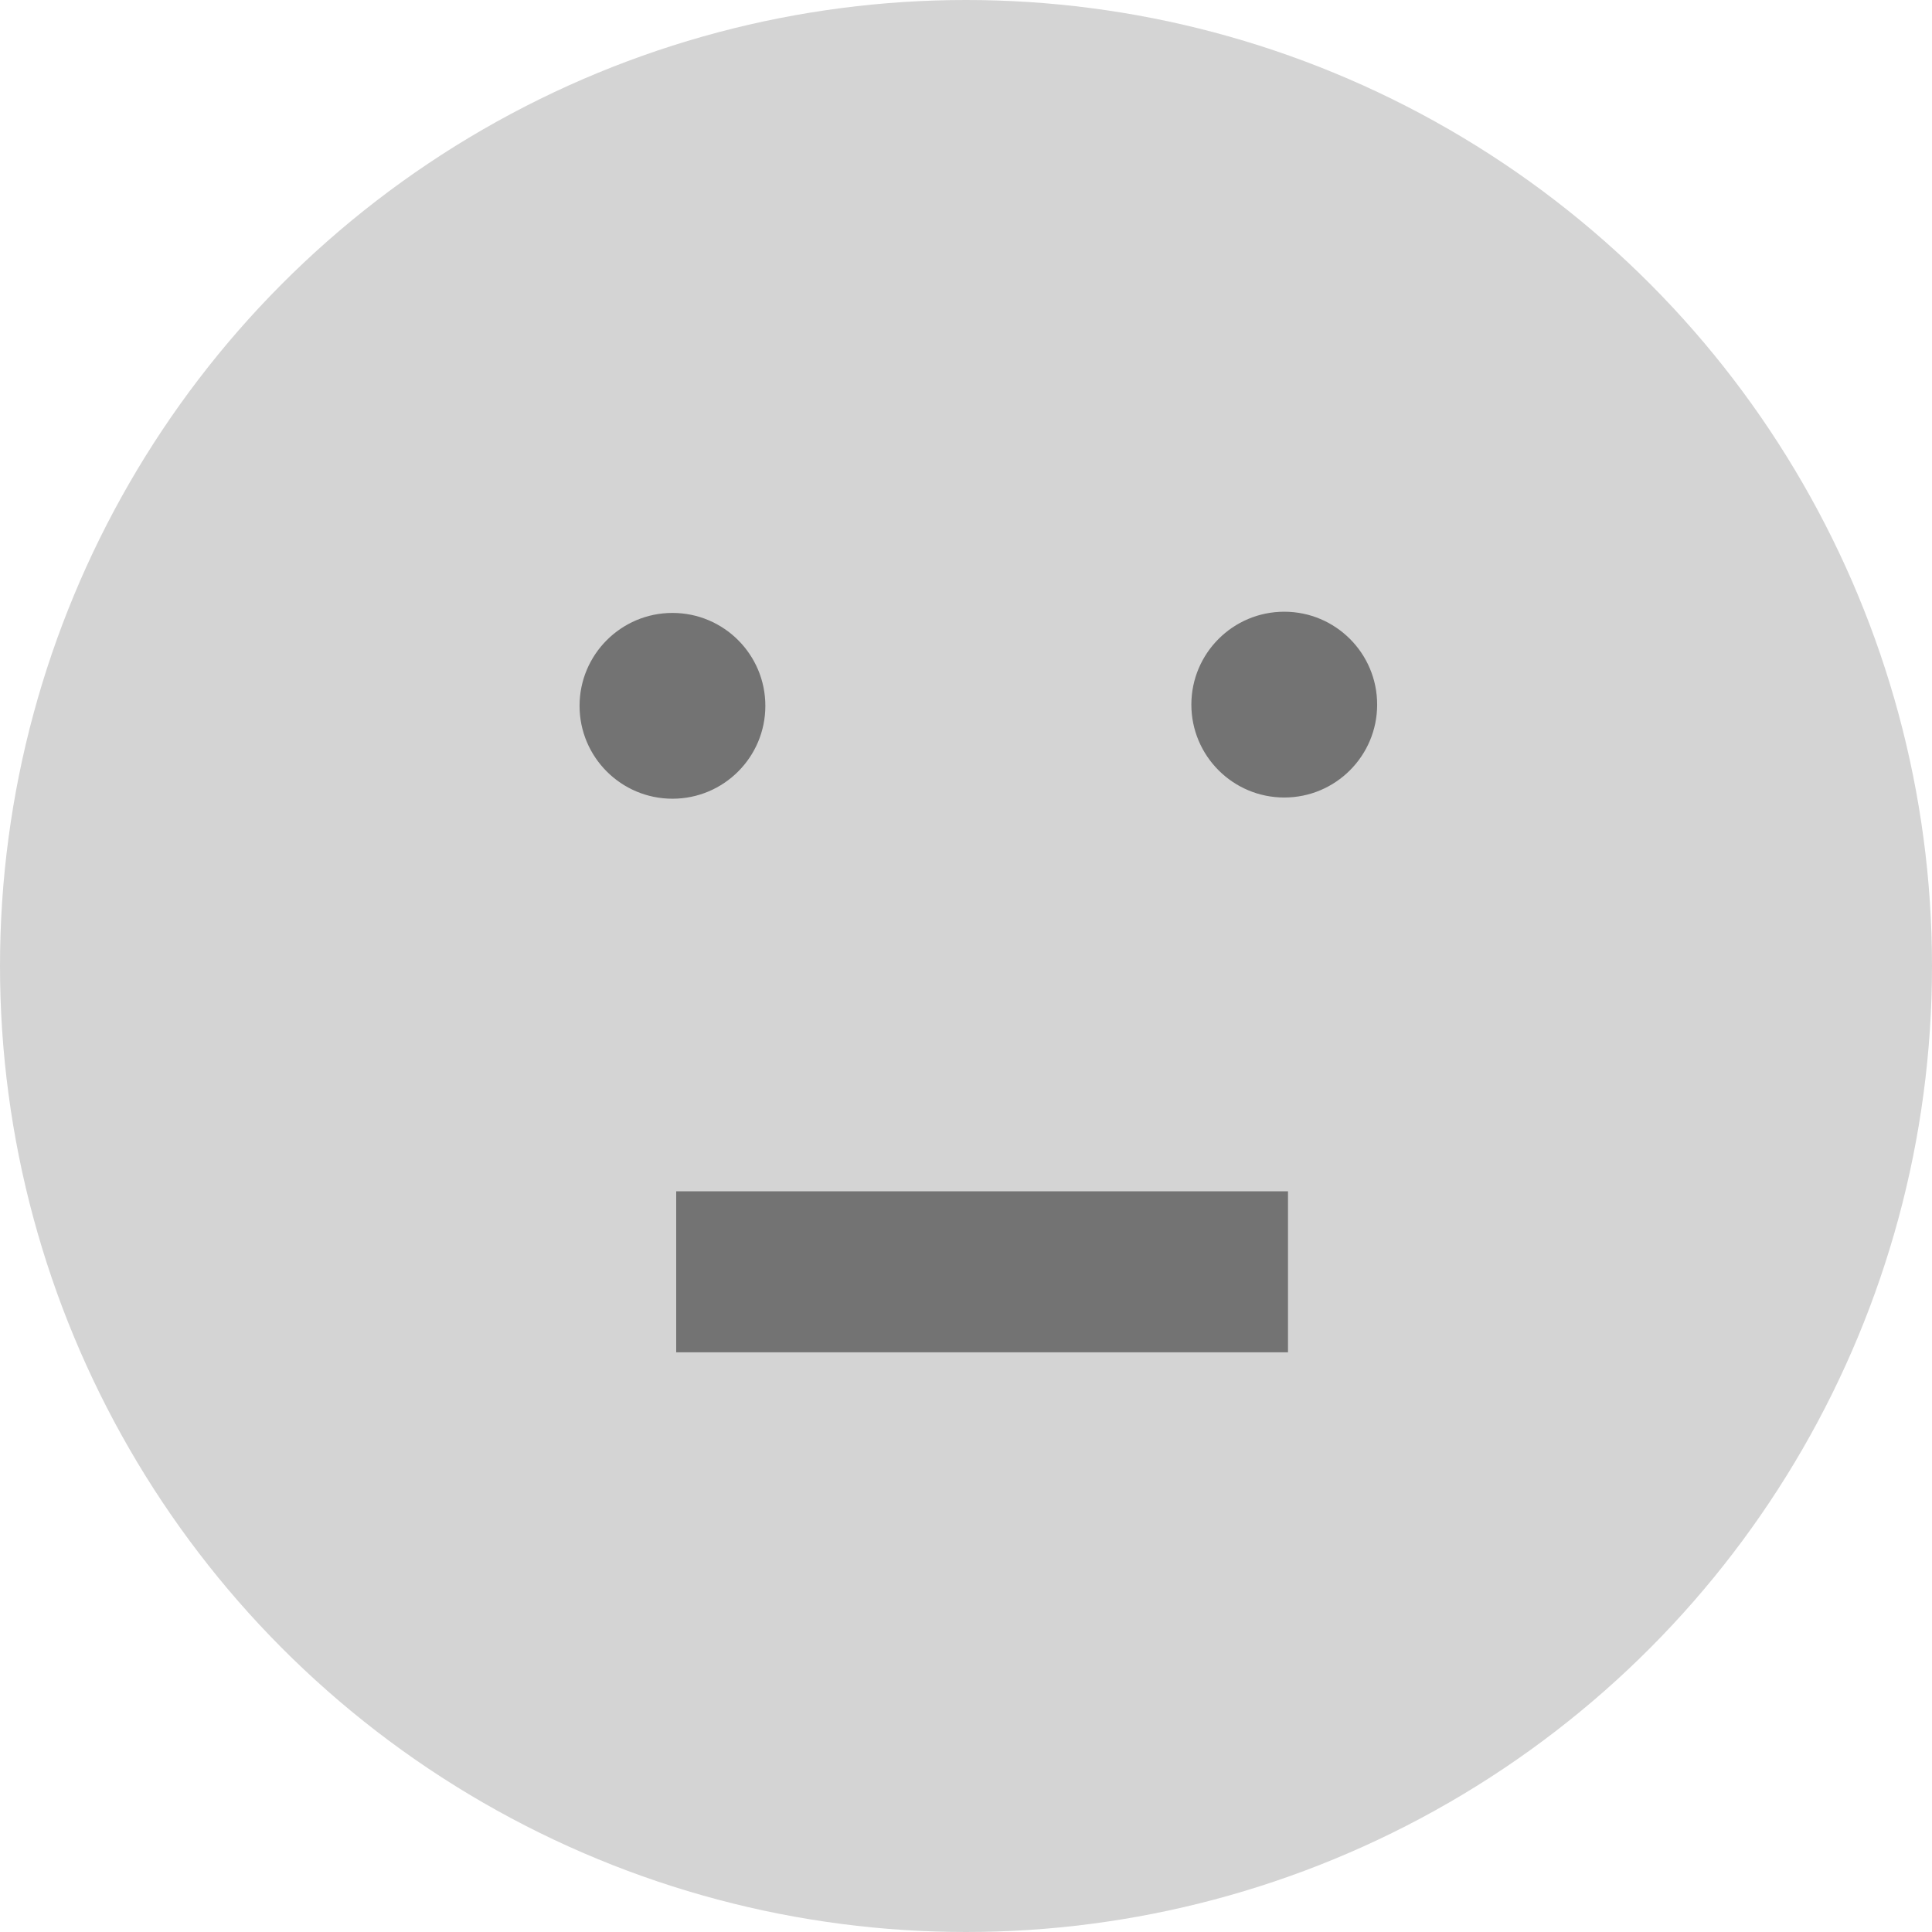 <svg xmlns="http://www.w3.org/2000/svg" width="48" height="48" viewBox="0 0 48 48" fill="none">
  <circle cx="24" cy="24" r="24" fill="#D4D4D4"/>
  <path fill-rule="evenodd" clip-rule="evenodd" d="M34.215 17.506C34.215 18.78 33.182 19.814 31.907 19.814C30.633 19.814 29.599 18.78 29.599 17.506C29.599 16.231 30.633 15.198 31.907 15.198C33.182 15.198 34.215 16.231 34.215 17.506ZM19.015 17.536C19.015 18.811 17.982 19.844 16.707 19.844C15.433 19.844 14.399 18.811 14.399 17.536C14.399 16.262 15.433 15.228 16.707 15.228C17.982 15.228 19.015 16.262 19.015 17.536ZM16.8 33.598H32L32 29.598H16.8L16.8 33.598Z" fill="#737373"/>
</svg>